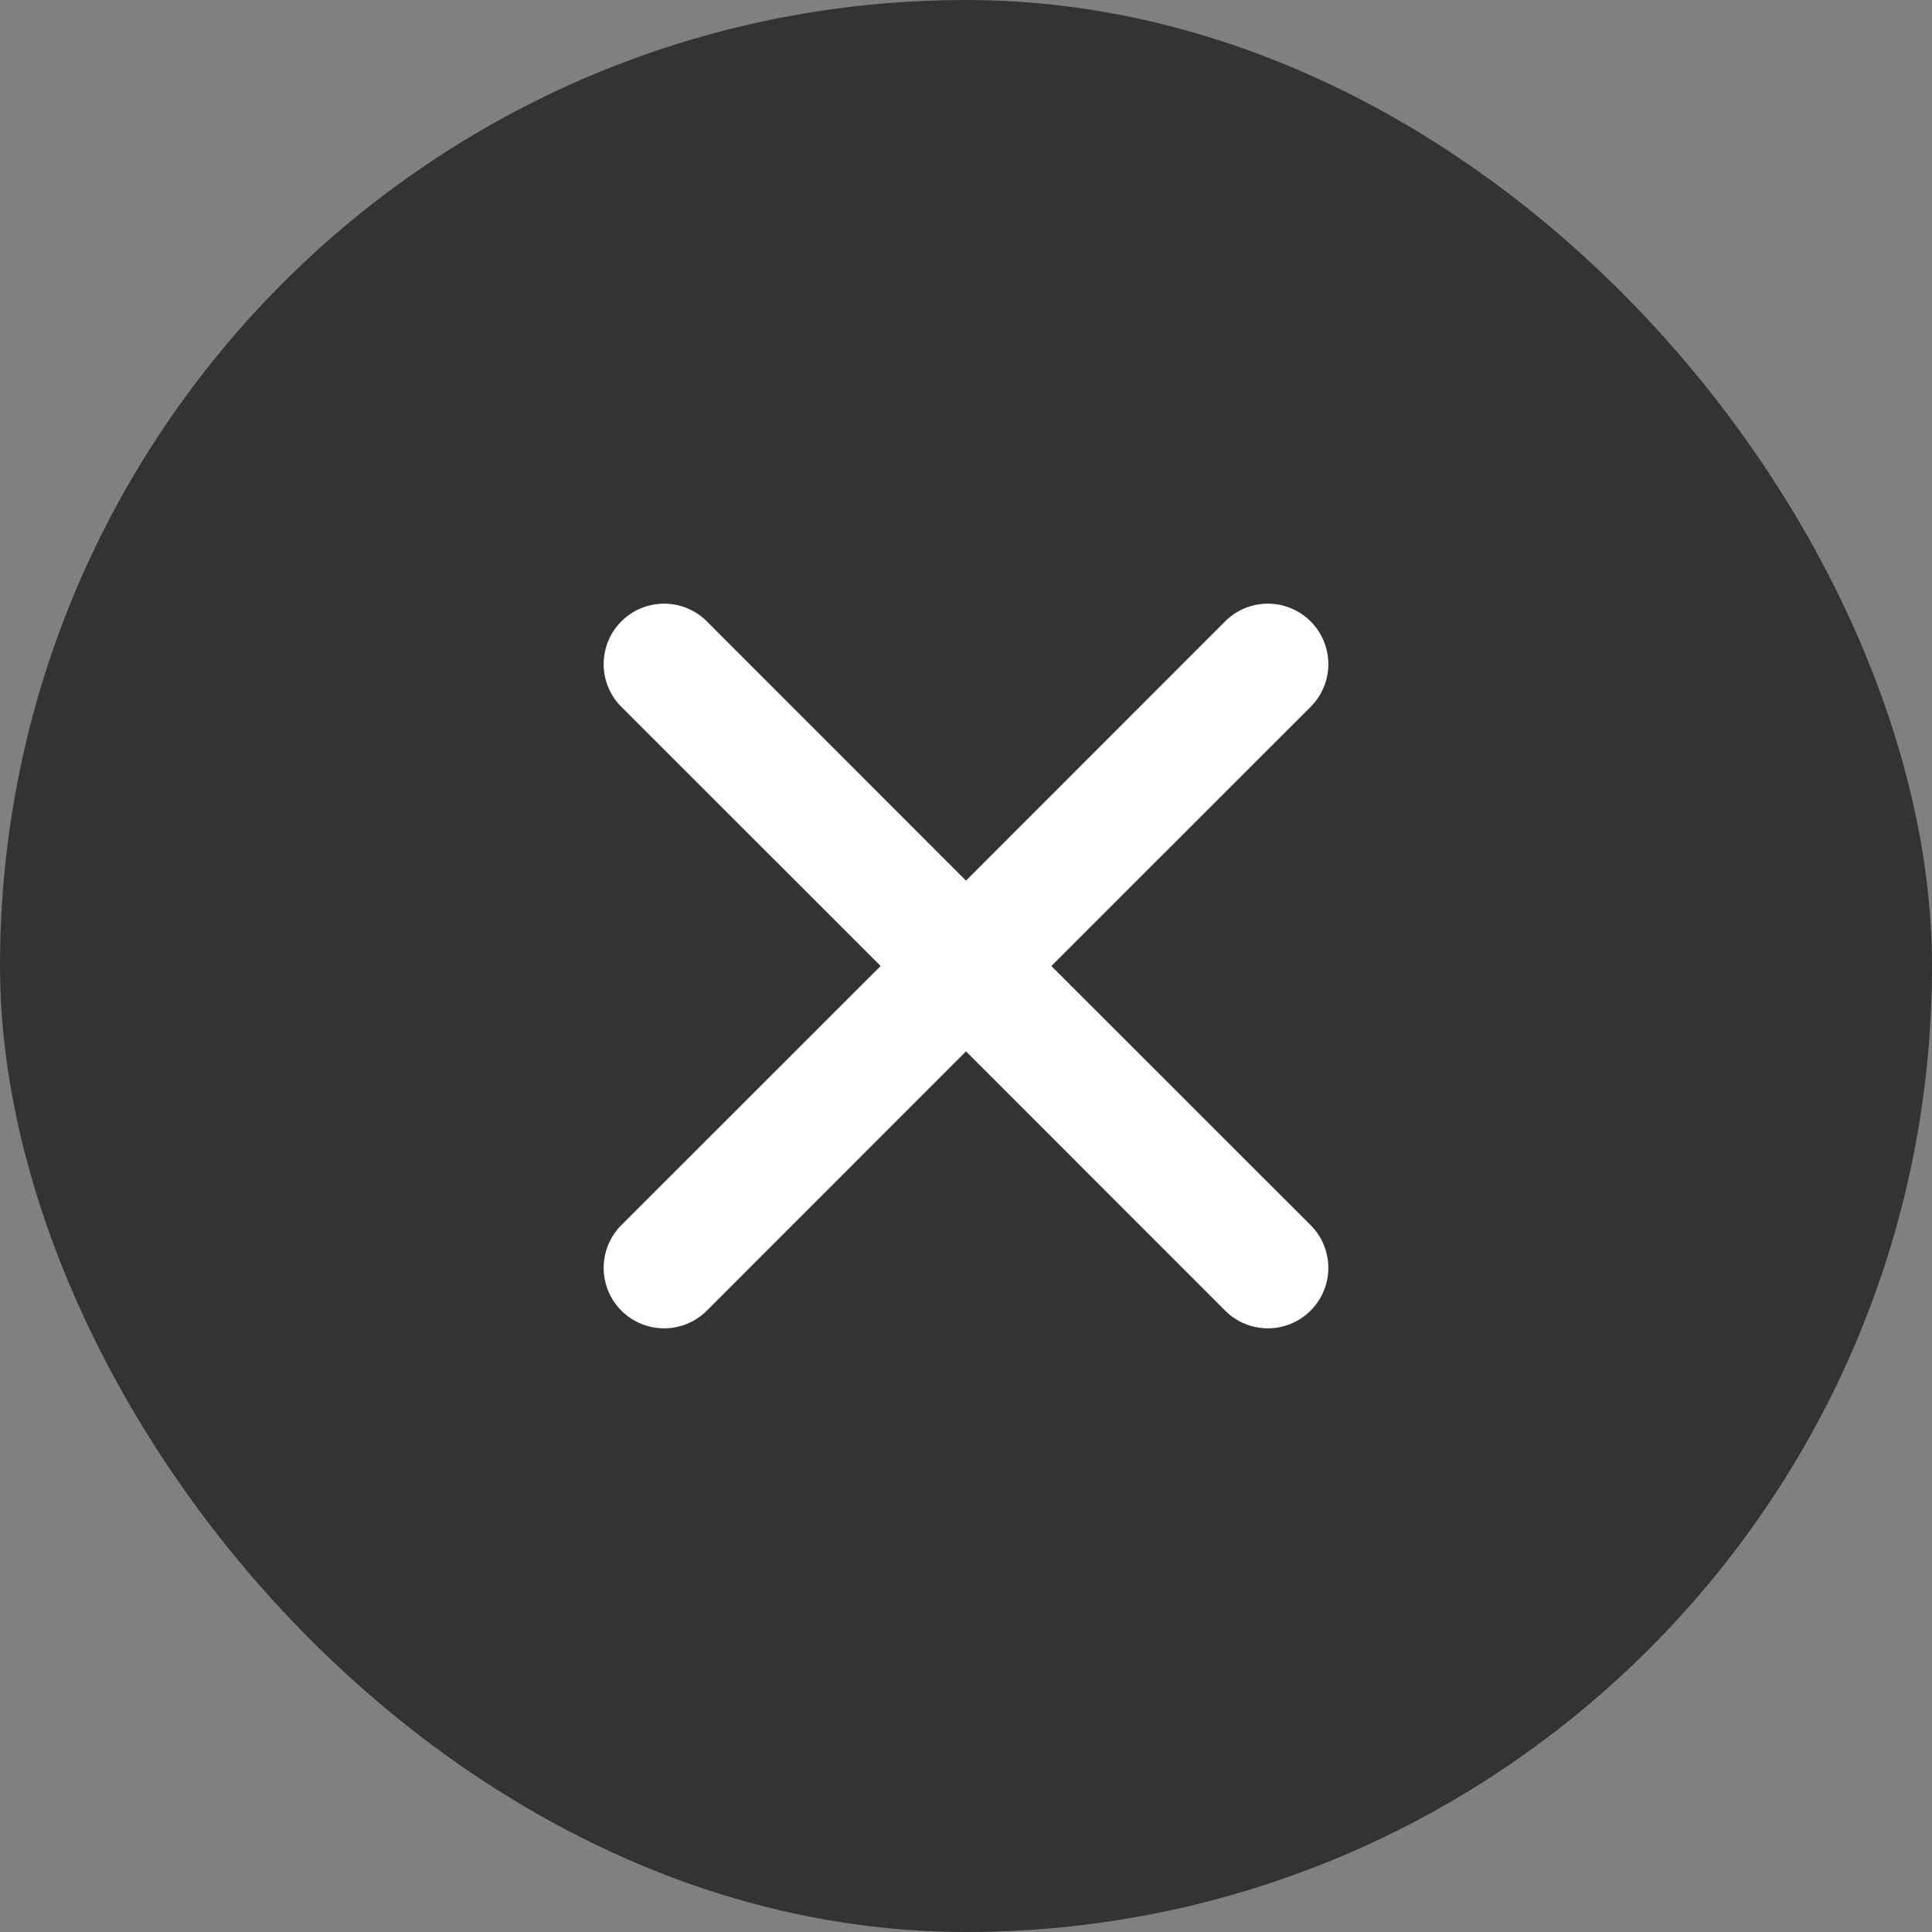 <svg xmlns="http://www.w3.org/2000/svg" width="16" height="16" fill="none"><rect width="100%" height="100%" fill="#808080" stroke="none"/><rect width="16" height="16" fill="#333" rx="8"/><path fill="#fff" fill-rule="evenodd" d="M5.854 5.146 8 7.293l2.146-2.147a.5.5 0 0 1 .708.708L8.707 8l2.147 2.146a.5.5 0 0 1-.708.708L8 8.707l-2.146 2.147a.5.5 0 0 1-.708-.708L7.293 8 5.146 5.854a.5.5 0 1 1 .708-.708Z" clip-rule="evenodd"/></svg>